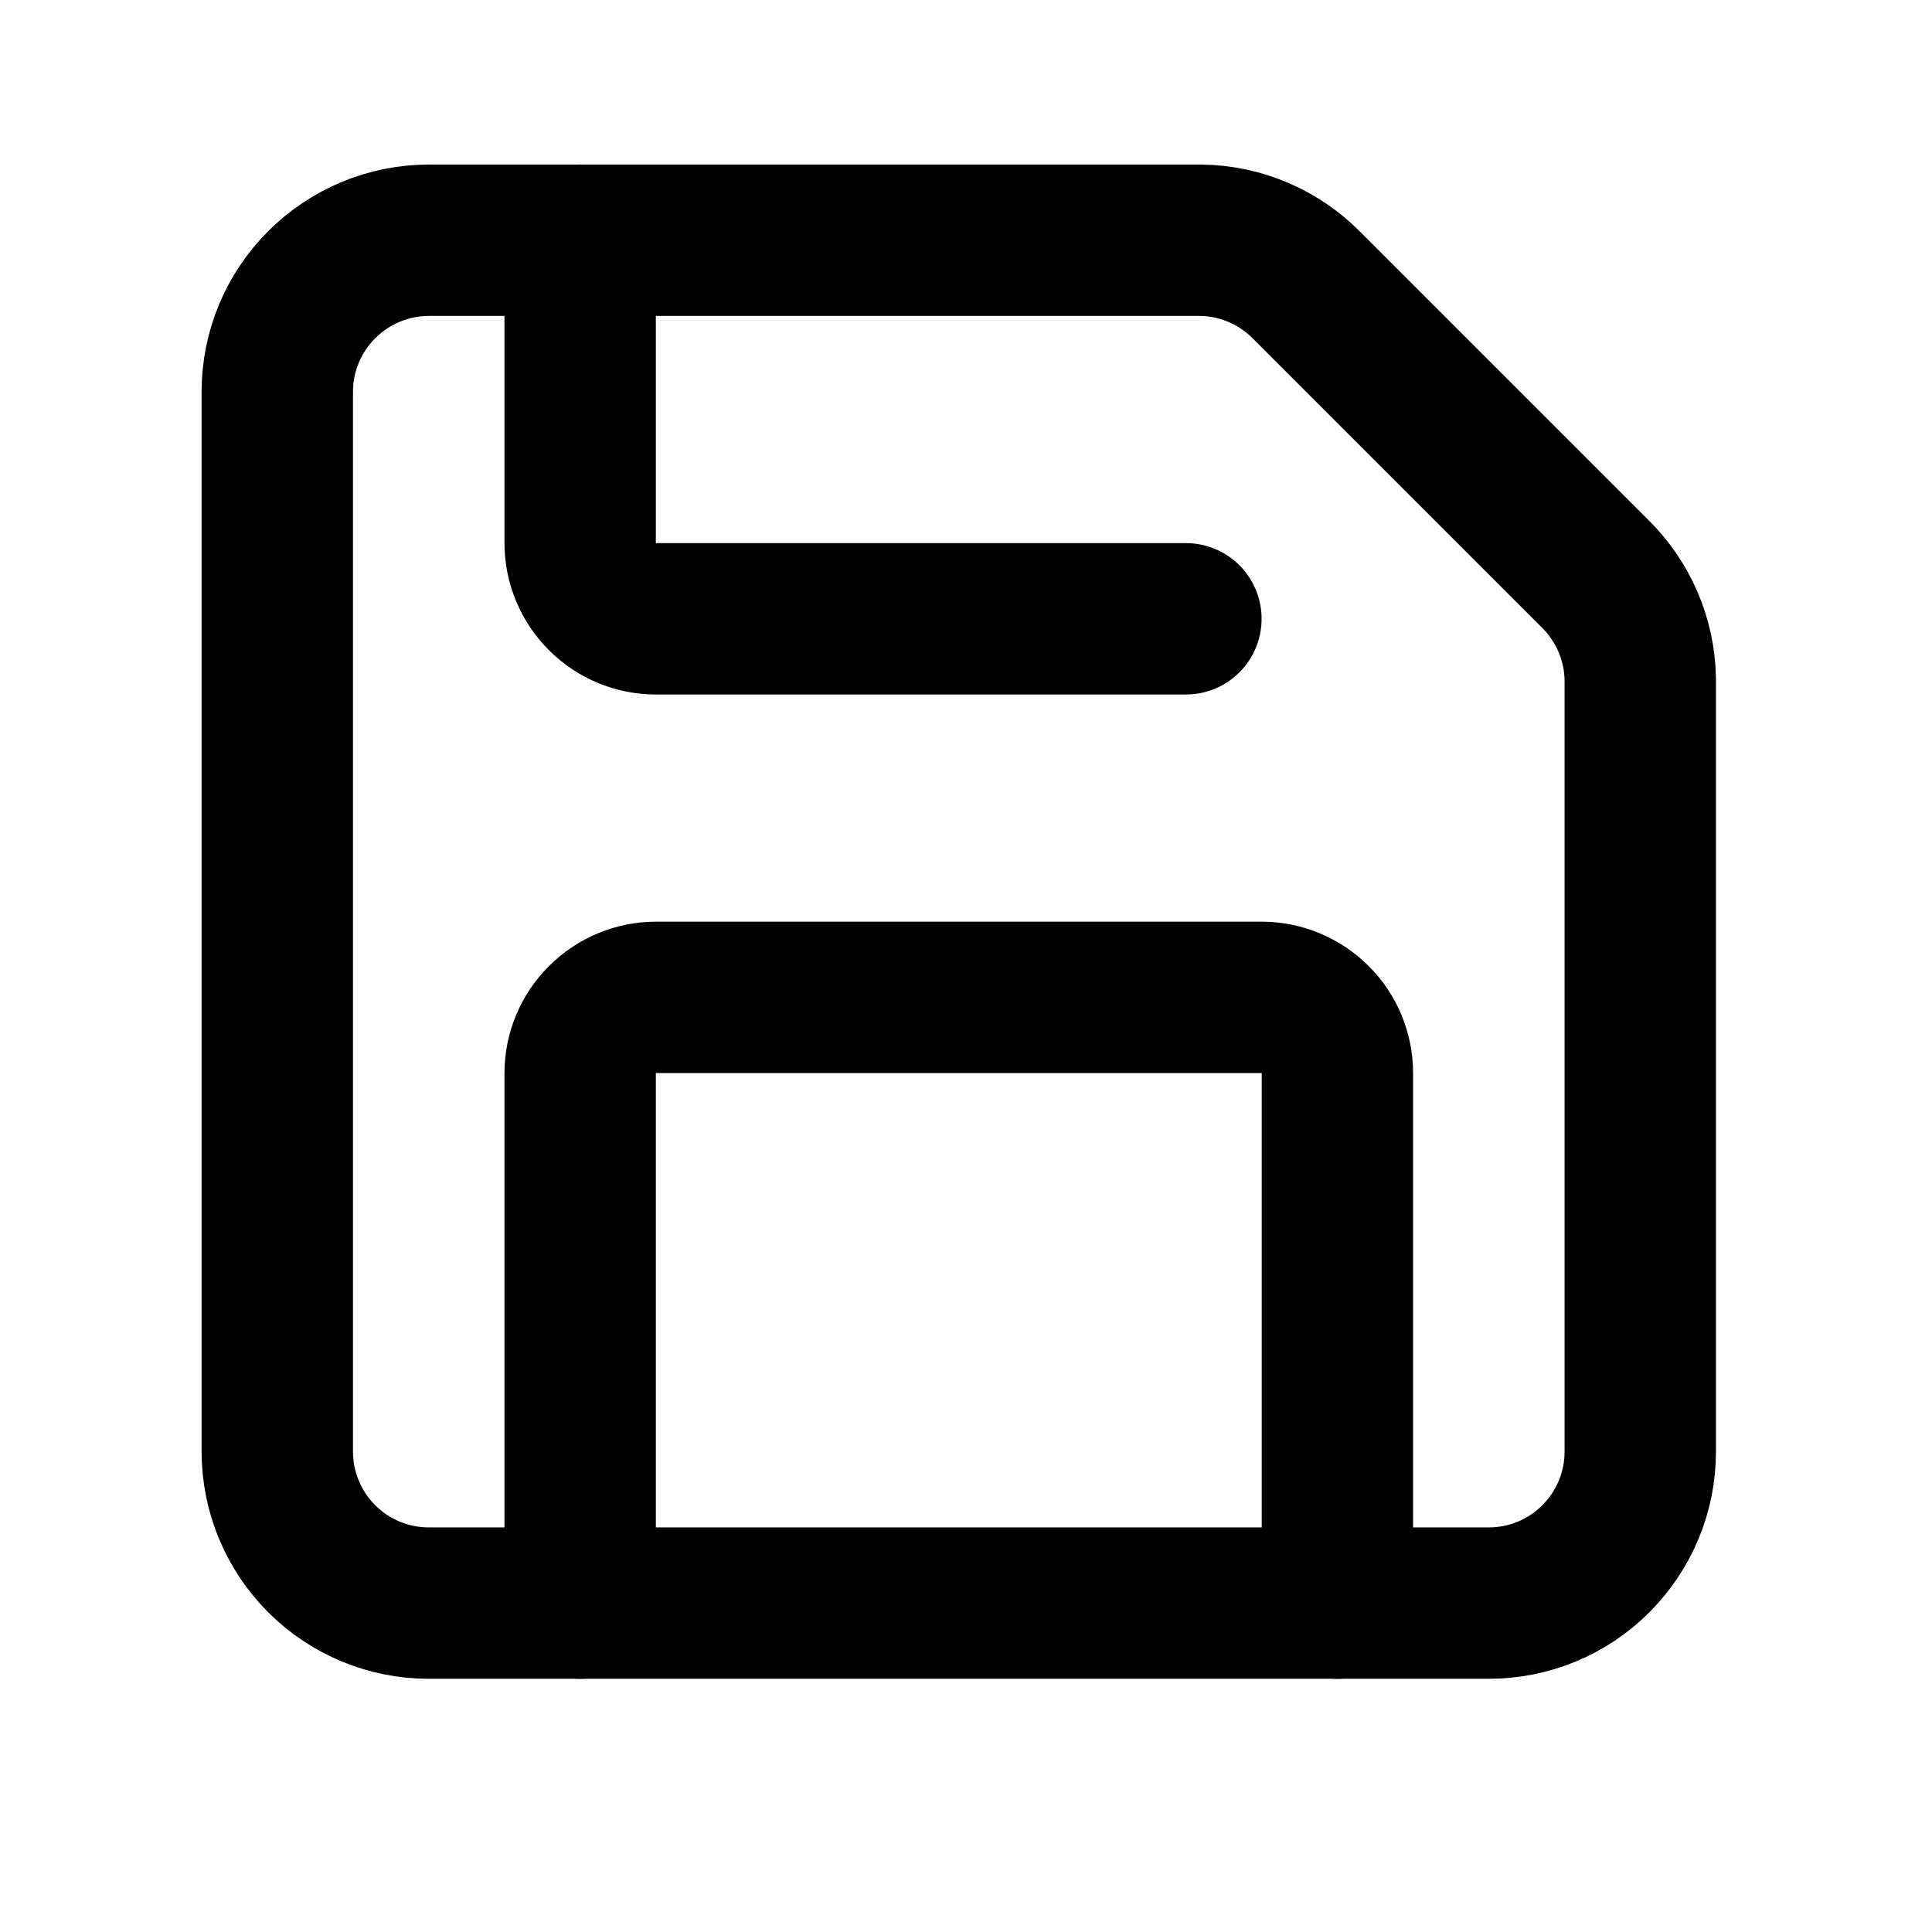 <svg width="17" height="17" viewBox="0 0 17 17" fill="none" xmlns="http://www.w3.org/2000/svg">
<path d="M10.569 2.114C10.92 2.119 11.255 2.263 11.501 2.514L14.033 5.046C14.284 5.292 14.428 5.627 14.433 5.978V12.774C14.433 13.127 14.292 13.466 14.042 13.716C13.793 13.966 13.454 14.106 13.1 14.106H3.773C3.42 14.106 3.081 13.966 2.831 13.716C2.581 13.466 2.44 13.127 2.44 12.774V3.447C2.44 3.093 2.581 2.754 2.831 2.505C3.081 2.255 3.42 2.114 3.773 2.114H10.569Z" stroke="black" stroke-width="1.332" stroke-linecap="round" stroke-linejoin="round"/>
<path d="M11.768 14.106V9.443C11.768 9.266 11.698 9.096 11.573 8.972C11.448 8.847 11.278 8.776 11.102 8.776H5.772C5.595 8.776 5.426 8.847 5.301 8.972C5.176 9.096 5.105 9.266 5.105 9.443V14.106" stroke="black" stroke-width="1.332" stroke-linecap="round" stroke-linejoin="round"/>
<path d="M5.105 2.114V4.779C5.105 4.956 5.176 5.125 5.301 5.25C5.426 5.375 5.595 5.445 5.772 5.445H10.435" stroke="black" stroke-width="1.332" stroke-linecap="round" stroke-linejoin="round"/>
</svg>
